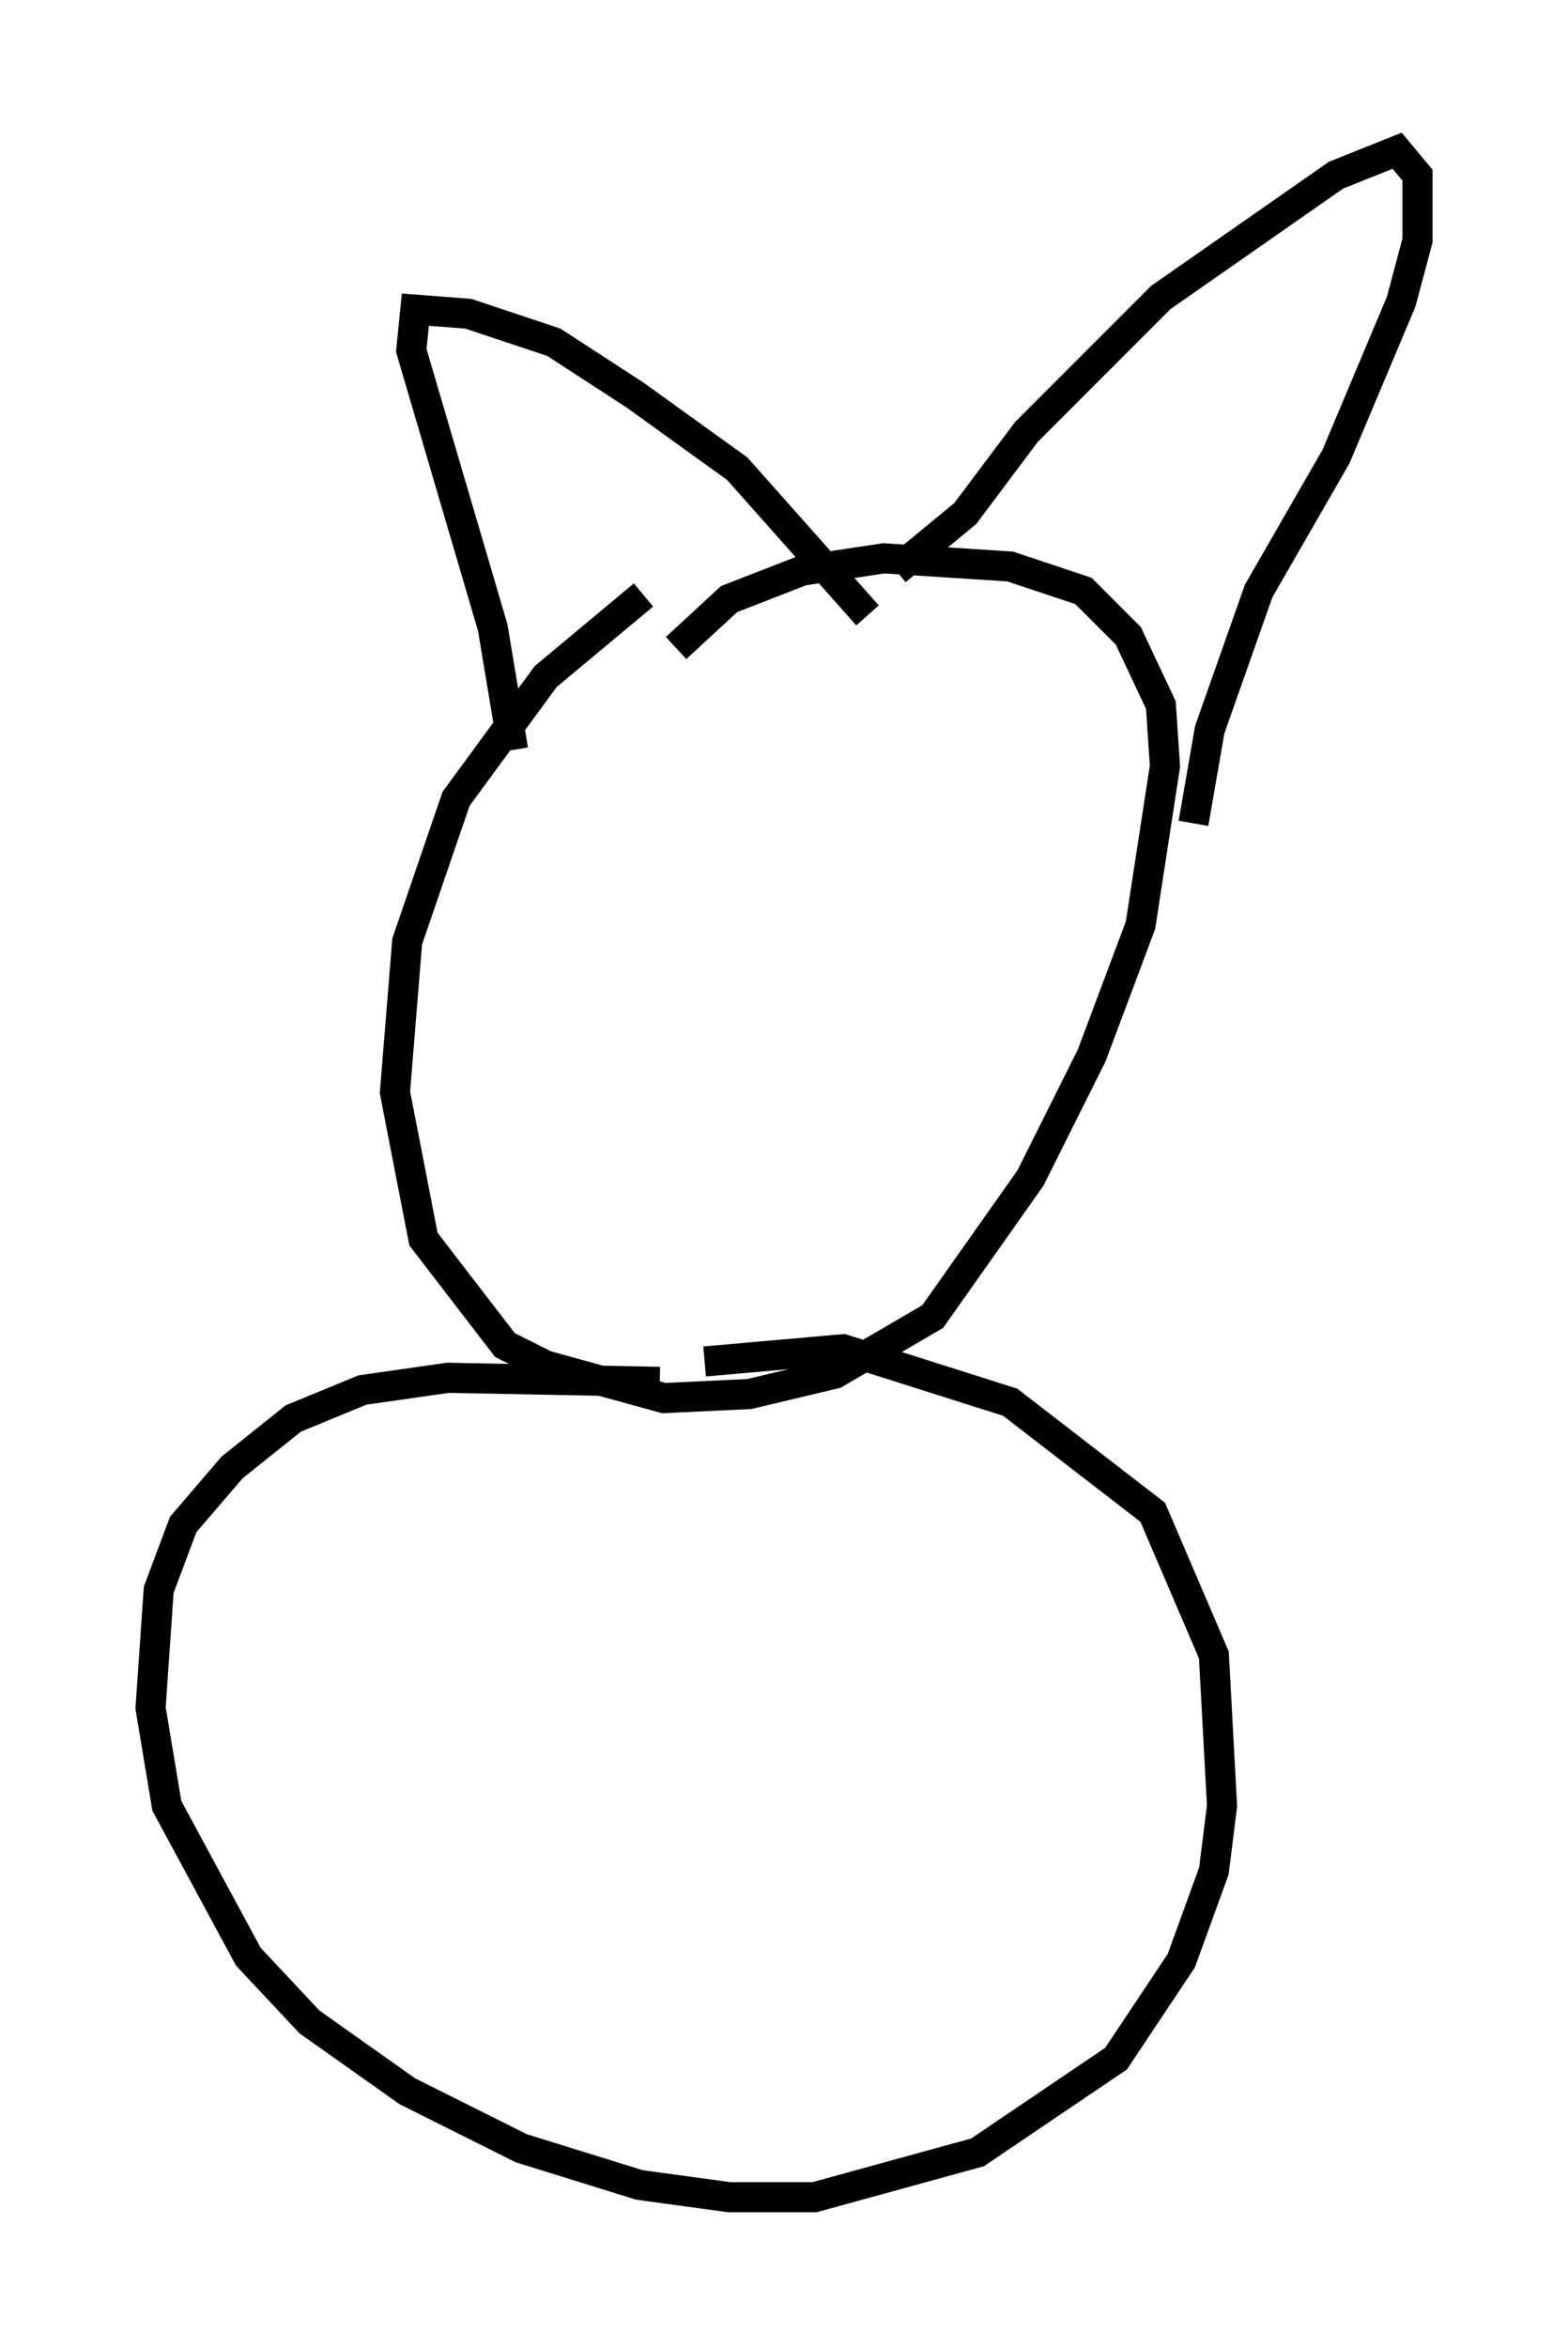 <?xml version="1.0" encoding="utf-8" ?>
<svg baseProfile="full" height="77.929" version="1.1" width="52.083" xmlns="http://www.w3.org/2000/svg" xmlns:ev="http://www.w3.org/2001/xml-events" xmlns:xlink="http://www.w3.org/1999/xlink"><defs /><rect fill="white" height="77.929" width="52.083" x="0" y="0" /><path d="M22.321, 19.479 m-0.947, 0.271 l-3.248, 2.706 -2.977, 4.059 l-1.624, 4.736 -0.406, 5.007 l0.947, 4.871 2.706, 3.518 l1.353, 0.677 3.924, 1.083 l2.842, -0.135 2.842, -0.677 l3.248, -1.894 3.248, -4.601 l2.03, -4.059 1.624, -4.33 l0.812, -5.277 -0.135, -2.03 l-1.083, -2.3 -1.488, -1.488 l-2.436, -0.812 -4.195, -0.271 l-2.706, 0.406 -2.436, 0.947 l-1.759, 1.624 m-5.413, 3.383 l-0.677, -4.059 -2.706, -9.202 l0.135, -1.353 1.759, 0.135 l2.842, 0.947 2.706, 1.759 l3.383, 2.436 4.33, 4.871 m0.947, -1.488 l2.3, -1.894 2.03, -2.706 l4.465, -4.465 5.819, -4.059 l2.03, -0.812 0.677, 0.812 l0.0, 2.165 -0.541, 2.03 l-2.165, 5.142 -2.571, 4.465 l-1.624, 4.601 -0.541, 3.112 m-17.726, 18.538 l-7.036, -0.135 -2.842, 0.406 l-2.3, 0.947 -2.03, 1.624 l-1.624, 1.894 -0.812, 2.165 l-0.271, 3.924 0.541, 3.248 l2.706, 5.007 2.03, 2.165 l3.248, 2.3 3.789, 1.894 l3.924, 1.218 2.977, 0.406 l2.842, 0.0 5.413, -1.488 l4.601, -3.112 2.165, -3.248 l1.083, -2.977 0.271, -2.165 l-0.271, -5.007 -2.03, -4.736 l-4.736, -3.654 -5.548, -1.759 l-4.601, 0.406 " fill="none" stroke="black" stroke-width="1" /></svg>